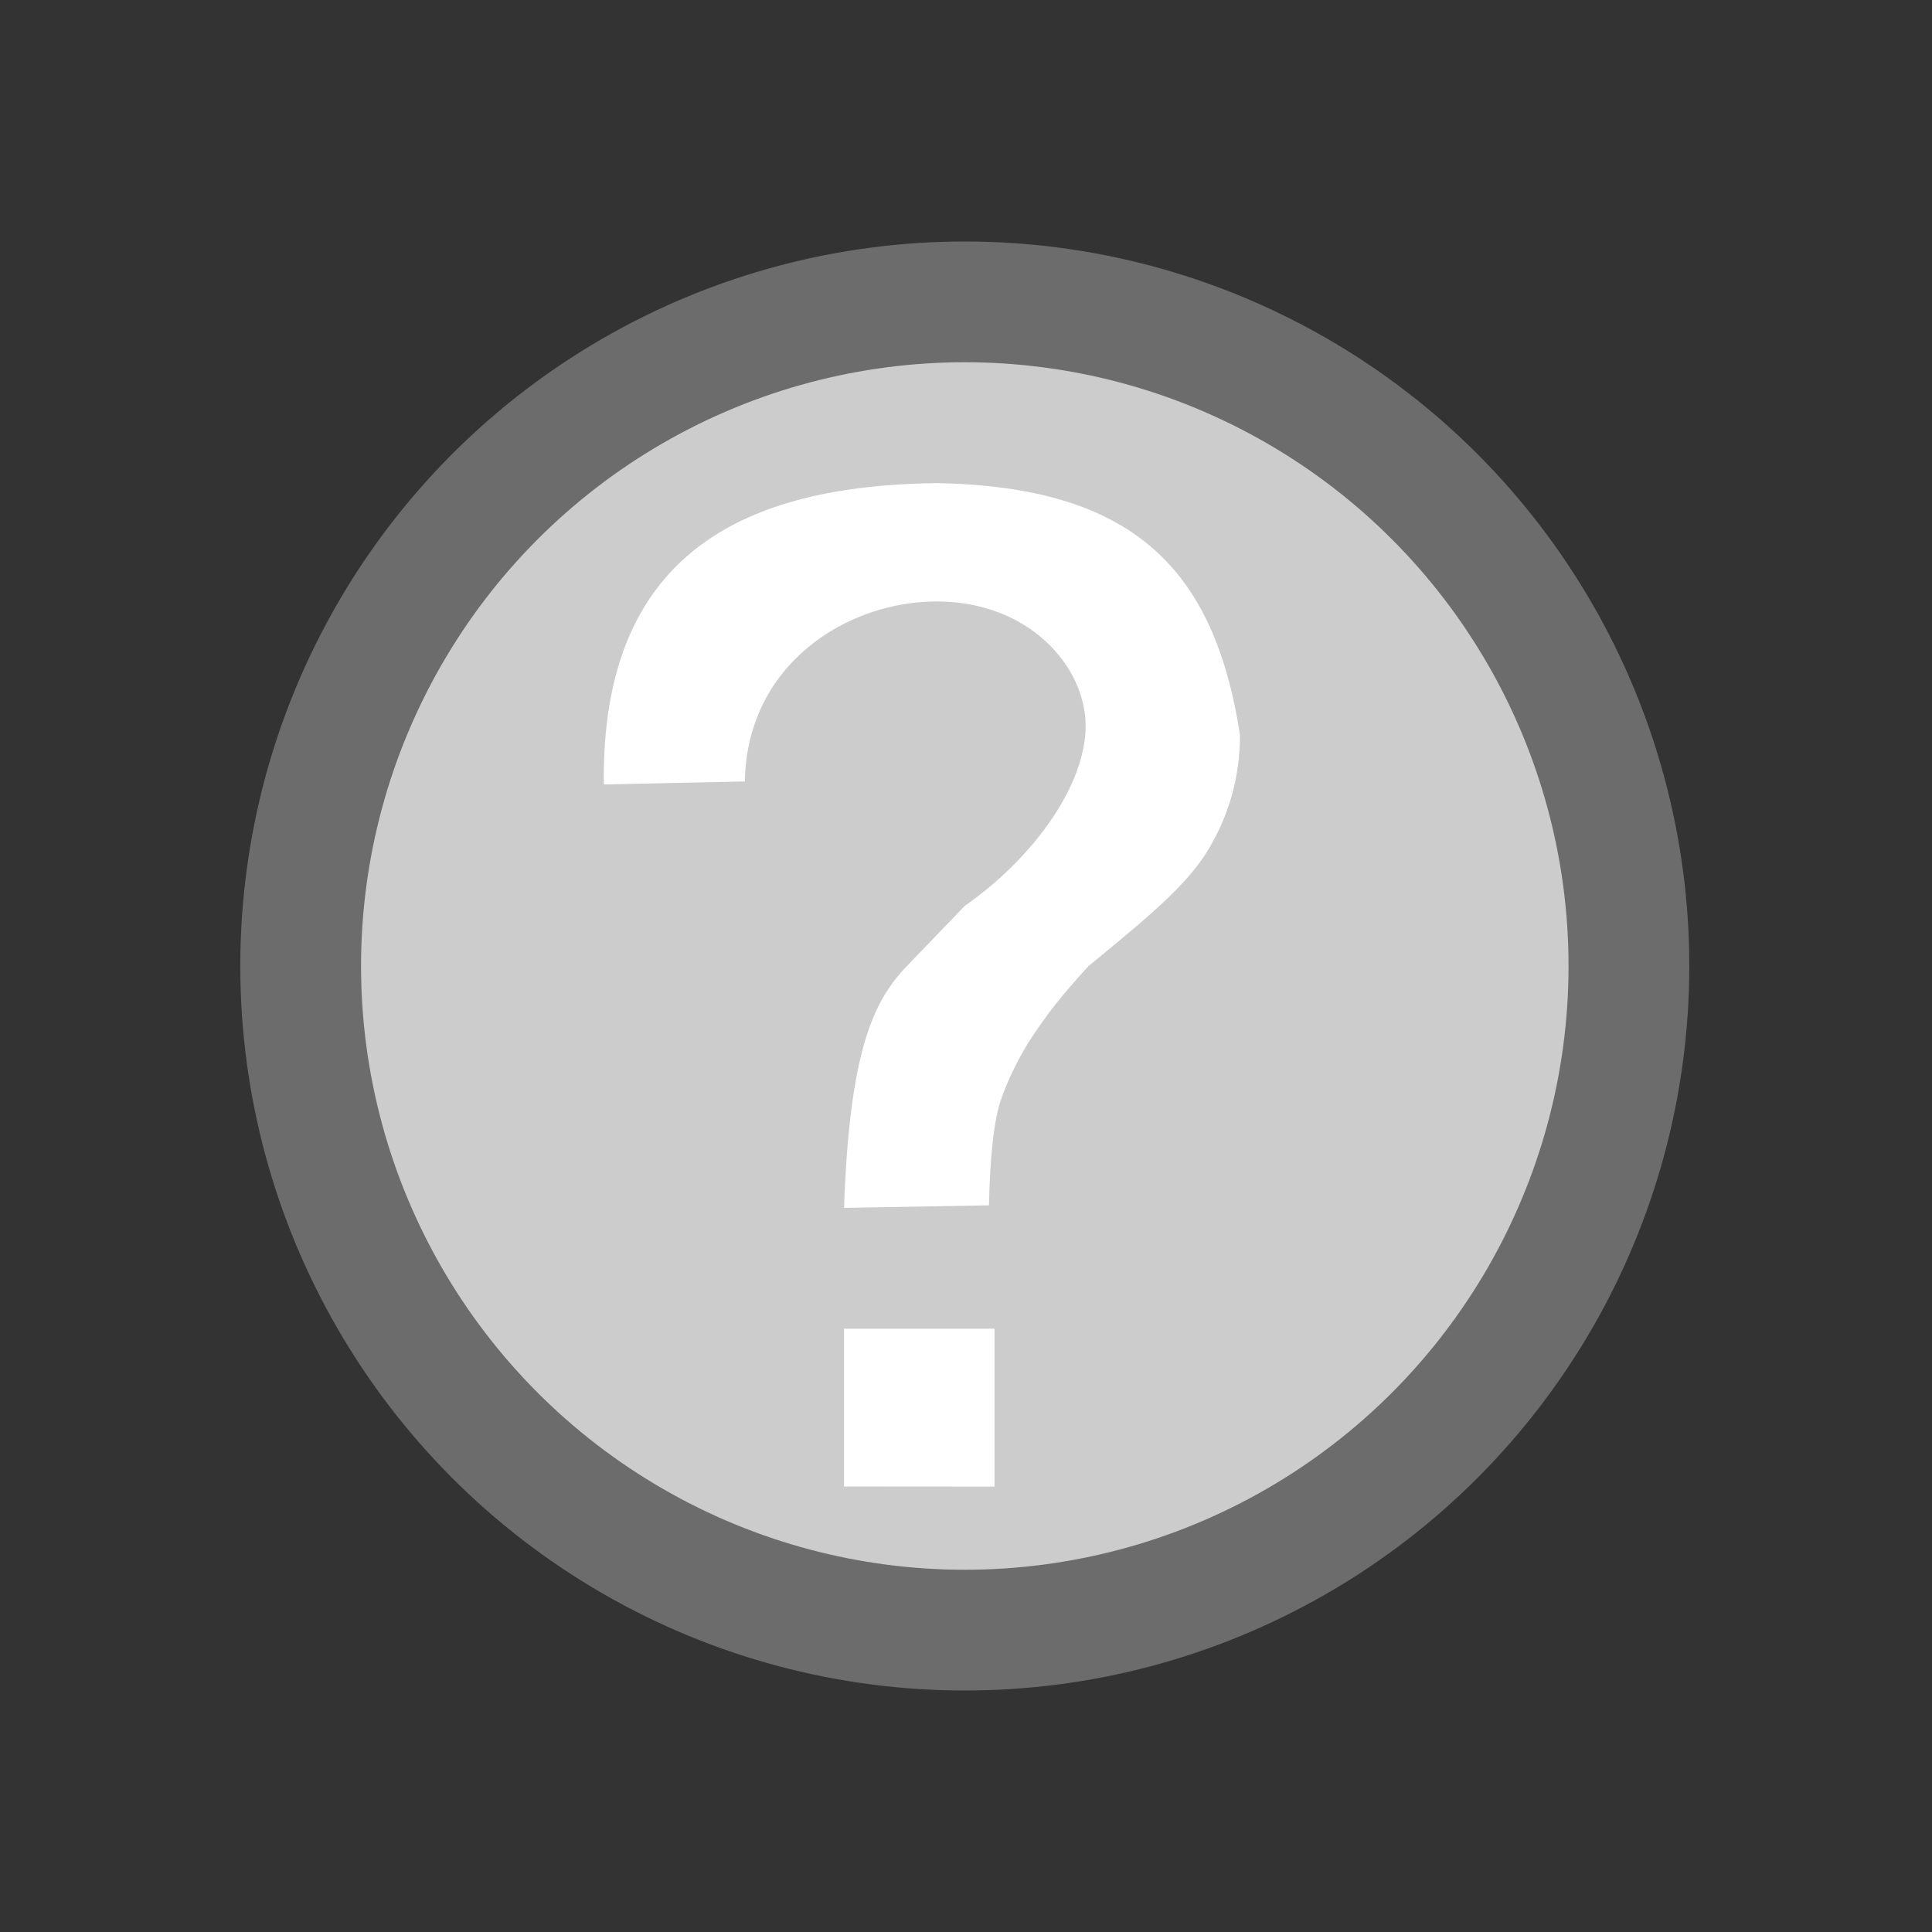 <?xml version="1.0" encoding="UTF-8" standalone="no"?>
<!-- Created with Inkscape (http://www.inkscape.org/) -->

<svg
   xmlns:dc="http://purl.org/dc/elements/1.1/"
   xmlns:cc="http://creativecommons.org/ns#"
   xmlns:rdf="http://www.w3.org/1999/02/22-rdf-syntax-ns#"
   xmlns:svg="http://www.w3.org/2000/svg"
   xmlns="http://www.w3.org/2000/svg"
   xmlns:sodipodi="http://sodipodi.sourceforge.net/DTD/sodipodi-0.dtd"
   xmlns:inkscape="http://www.inkscape.org/namespaces/inkscape"
   width="16"
   height="16"
   viewBox="0 0 16 16"
   version="1.1"
   id="svg5"
   inkscape:version="0.92.4 (5da689c313, 2019-01-14)"
   sodipodi:docname="question_16px.svg"
   xml:space="preserve"
   inkscape:export-filename="question_16px.png"
   inkscape:export-xdpi="96"
   inkscape:export-ydpi="96"><rect x="0" y="0" width="16" height="16" fill="#333333" stroke="none"/><title
     id="title134">Question</title><sodipodi:namedview
     id="namedview7"
     pagecolor="#ffffff"
     bordercolor="#000000"
     borderopacity="0.25"
     inkscape:showpageshadow="2"
     inkscape:pageopacity="0.0"
     inkscape:pagecheckerboard="false"
     inkscape:deskcolor="#d1d1d1"
     inkscape:document-units="px"
     showgrid="true"
     inkscape:zoom="34.541667"
     inkscape:cx="-4.0965018"
     inkscape:cy="6.7310011"
     inkscape:window-width="1681"
     inkscape:window-height="978"
     inkscape:window-x="1943"
     inkscape:window-y="9"
     inkscape:window-maximized="0"
     inkscape:current-layer="layer3"><inkscape:grid
       type="xygrid"
       id="grid16"
       originx="0"
       originy="0"
       empspacing="2"
       spacingx="0.5"
       spacingy="0.5"
       dotted="false"
       color="#0099e5"
       opacity="0.102"
       empcolor="#0099e5"
       empopacity="0.4" /></sodipodi:namedview><defs
     id="defs2" /><g
     inkscape:groupmode="layer"
     id="layer3"
     inkscape:label="Vector"><circle
       style="fill:#cccccc;stroke:#6c6c6c;stroke-width:1;stroke-linecap:round;stroke-linejoin:round;stroke-dasharray:none;stroke-dashoffset:1;paint-order:fill markers stroke;fill-opacity:1;stroke-opacity:1"
       id="path946"
       cx="7.99"
       cy="8"
       r="5.5" /><g
       aria-label="?"
       transform="matrix(1.041,0,0,0.961,1.99,2)"
       id="text1002"
       style="font-size:11.439px;fill:#ffffff;stroke-width:0.653;stroke-linecap:round;stroke-linejoin:round;stroke-dashoffset:1;paint-order:fill markers stroke"><path
         d="M 5.764,5.725 C 6.31,5.313 6.731,4.679 6.725,4.164 6.718,3.649 6.265,3.105 5.548,3.102 4.83,3.098 4.03,3.64 4.014,4.653 l -1.122,0.026 C 2.869,2.665 4.033,2.104 5.535,2.082 c 1.575,0.029 2.213,0.744 2.418,2.168 0,0.357 -0.084,0.687 -0.251,0.989 C 7.534,5.541 7.236,5.811 6.749,6.243 6.529,6.502 6.423,6.652 6.293,6.864 6.203,7.011 6.089,7.256 6.04,7.435 5.992,7.614 5.964,7.904 5.956,8.306 L 4.803,8.328 C 4.846,6.992 5.031,6.549 5.303,6.244 M 4.803,10.729 V 9.369 h 1.197 v 1.361 z"
         style="font-family:Arial;-inkscape-font-specification:Arial"
         id="path1574"
         sodipodi:nodetypes="czzccccscsscccccccc" /></g></g></svg>